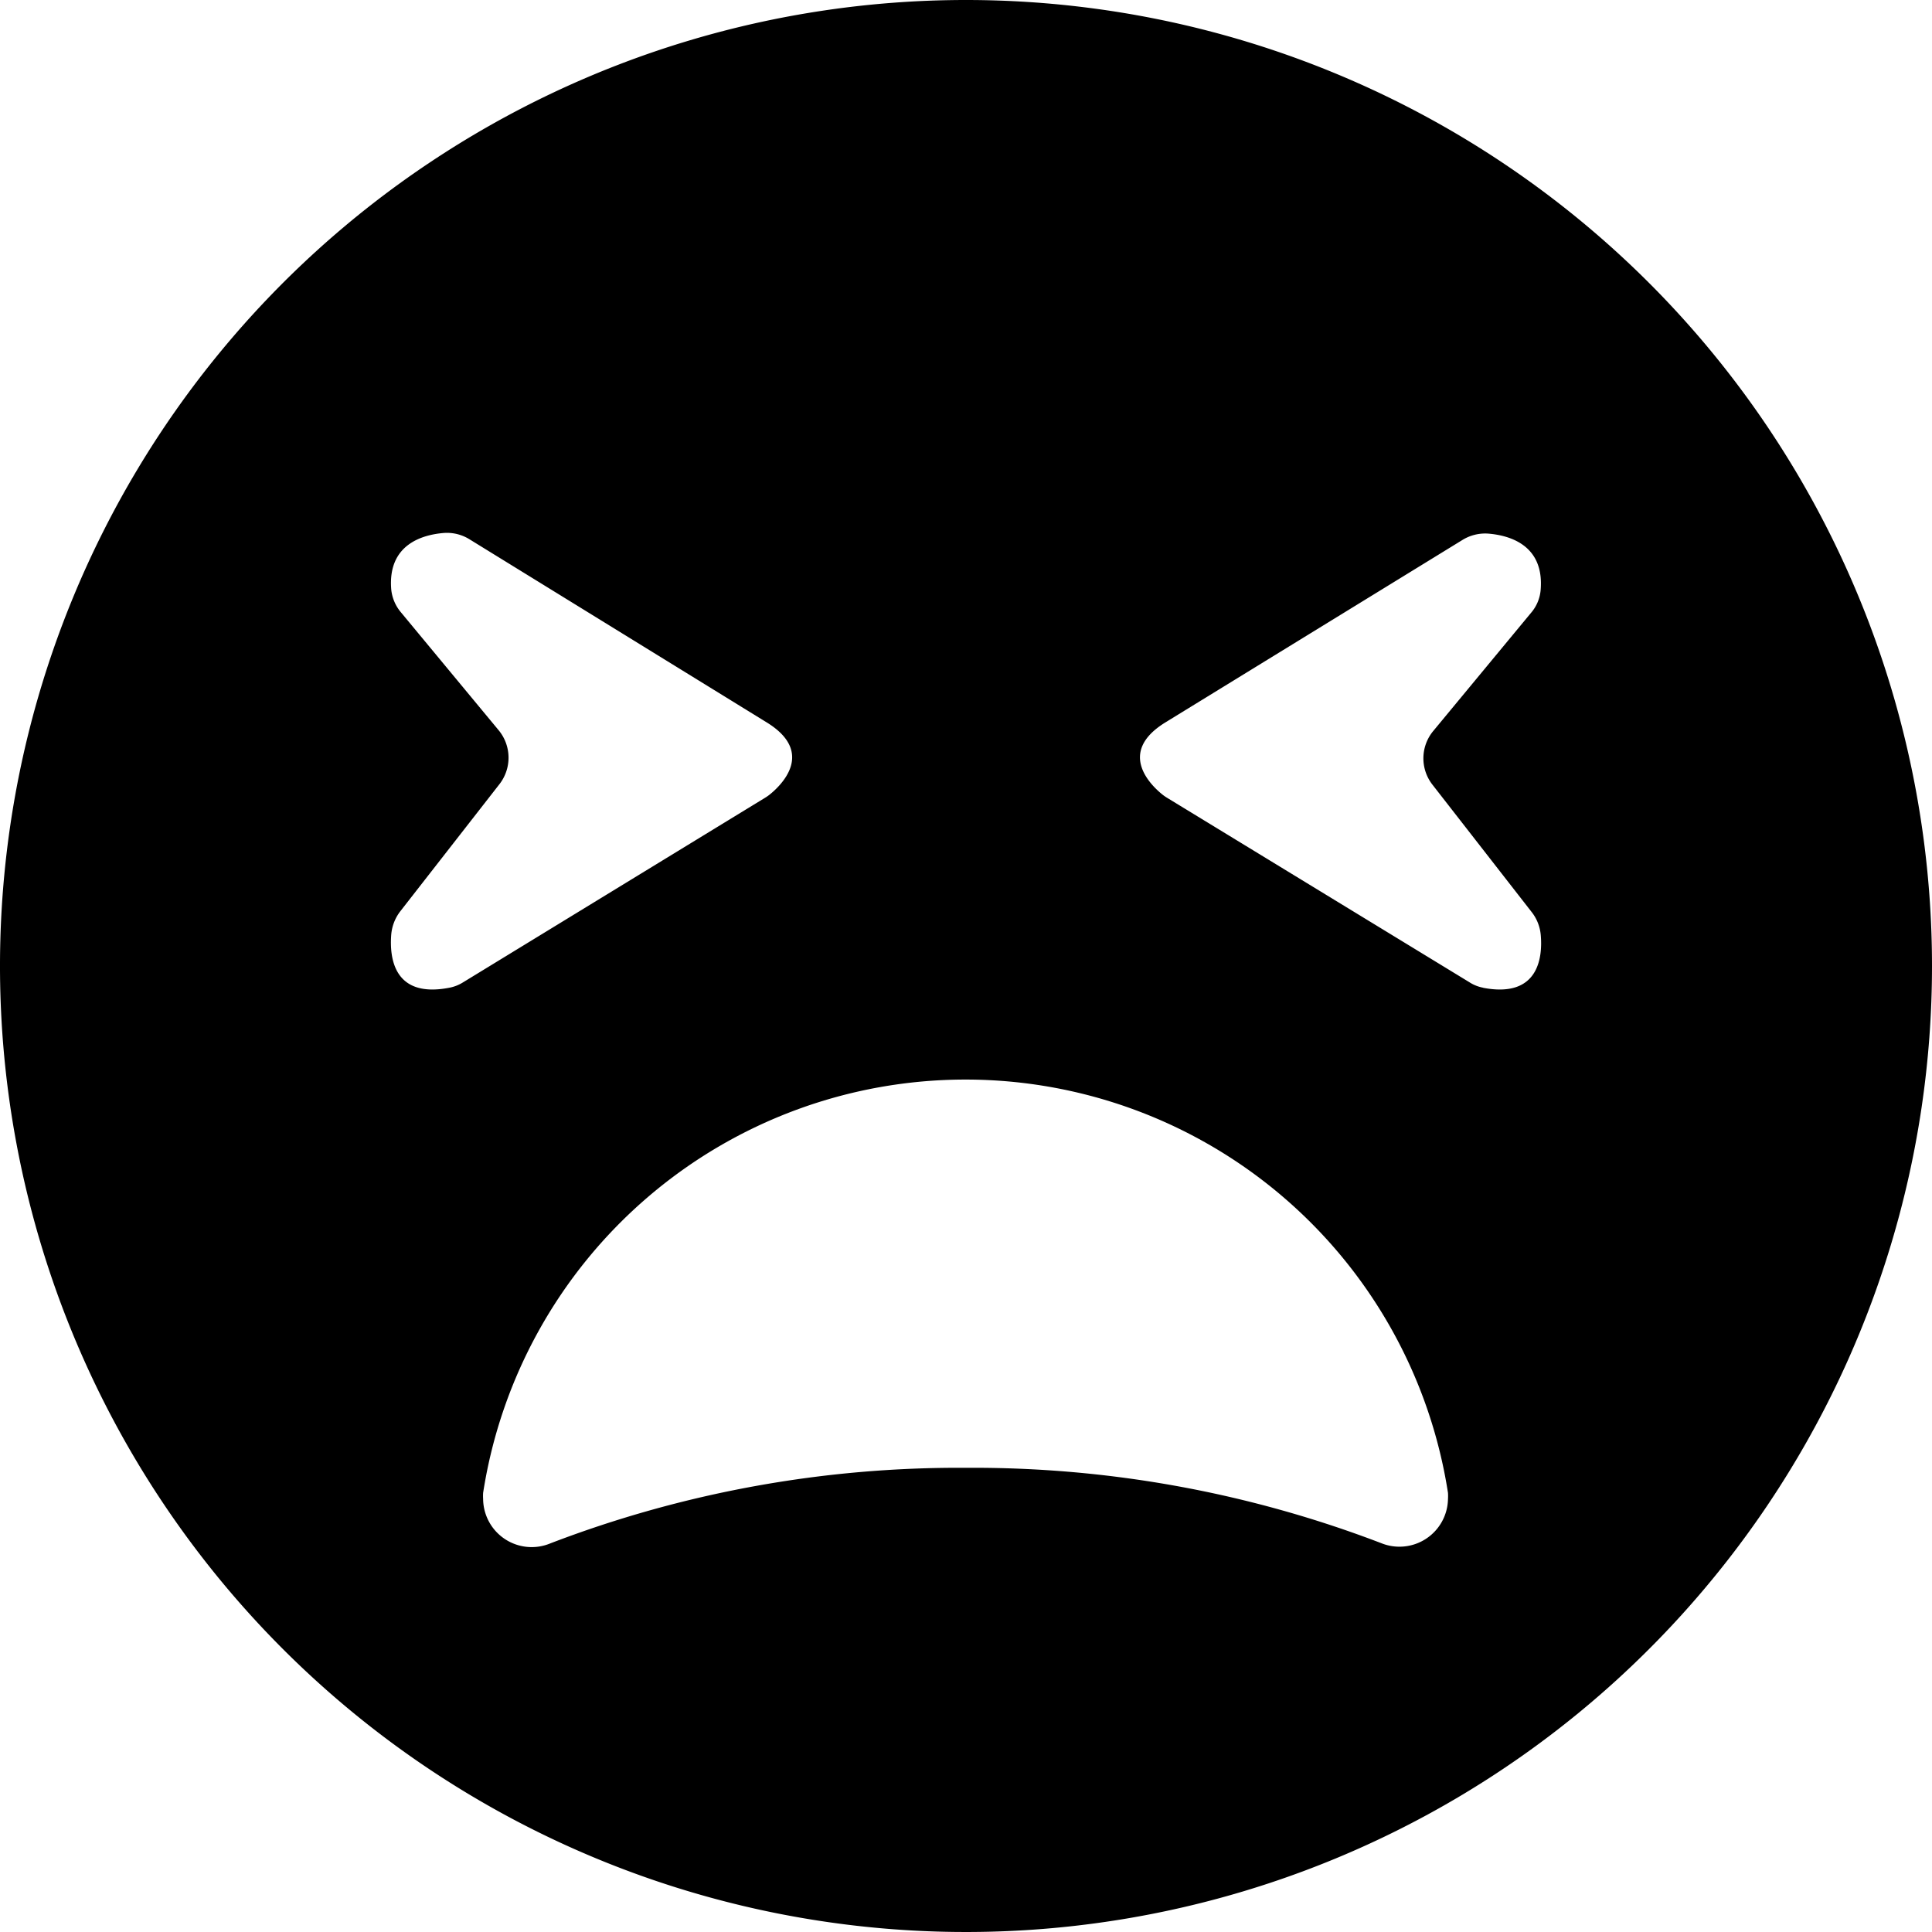 <svg viewBox="0 0 152 152">
  <path id="icon"
    d="m76 0a76 76 0 1 0 76 76 76 76 0 0 0 -76-76zm-40.65 77.71c-4.39.85-4.71-2.38-4.57-4.18a3.48 3.48 0 0 1 .71-1.83l7.8-10a3.39 3.39 0 0 0 -.06-4.25l-7.69-9.28a3.3 3.3 0 0 1 -.76-1.8c-.29-3.56 2.49-4.31 4.16-4.44a3.36 3.36 0 0 1 2 .5l23.39 14.41c3.91 2.41 1 5.06.19 5.7a3.62 3.62 0 0 1 -.32.22l-23.76 14.52a3.11 3.11 0 0 1 -1.09.43zm73.35 43.71a89.78 89.78 0 0 0 -32.7-5.94 89.73 89.73 0 0 0 -32.69 5.94 3.82 3.82 0 0 1 -5.3-3.49 3.88 3.88 0 0 1 0-.48 38.41 38.41 0 0 1 75.91 0 4 4 0 0 1 0 .49 3.82 3.82 0 0 1 -5.22 3.48zm8-43.71a3 3 0 0 1 -1.09-.43l-23.8-14.52a3.62 3.62 0 0 1 -.32-.22c-.81-.64-3.72-3.29.19-5.7l23.38-14.36a3.41 3.41 0 0 1 2-.5c1.67.13 4.45.88 4.15 4.44a3.16 3.16 0 0 1 -.76 1.8l-7.68 9.28a3.37 3.37 0 0 0 -.06 4.25l7.79 10a3.41 3.41 0 0 1 .72 1.83c.15 1.75-.17 4.98-4.56 4.13z">
  </path>

</svg>
